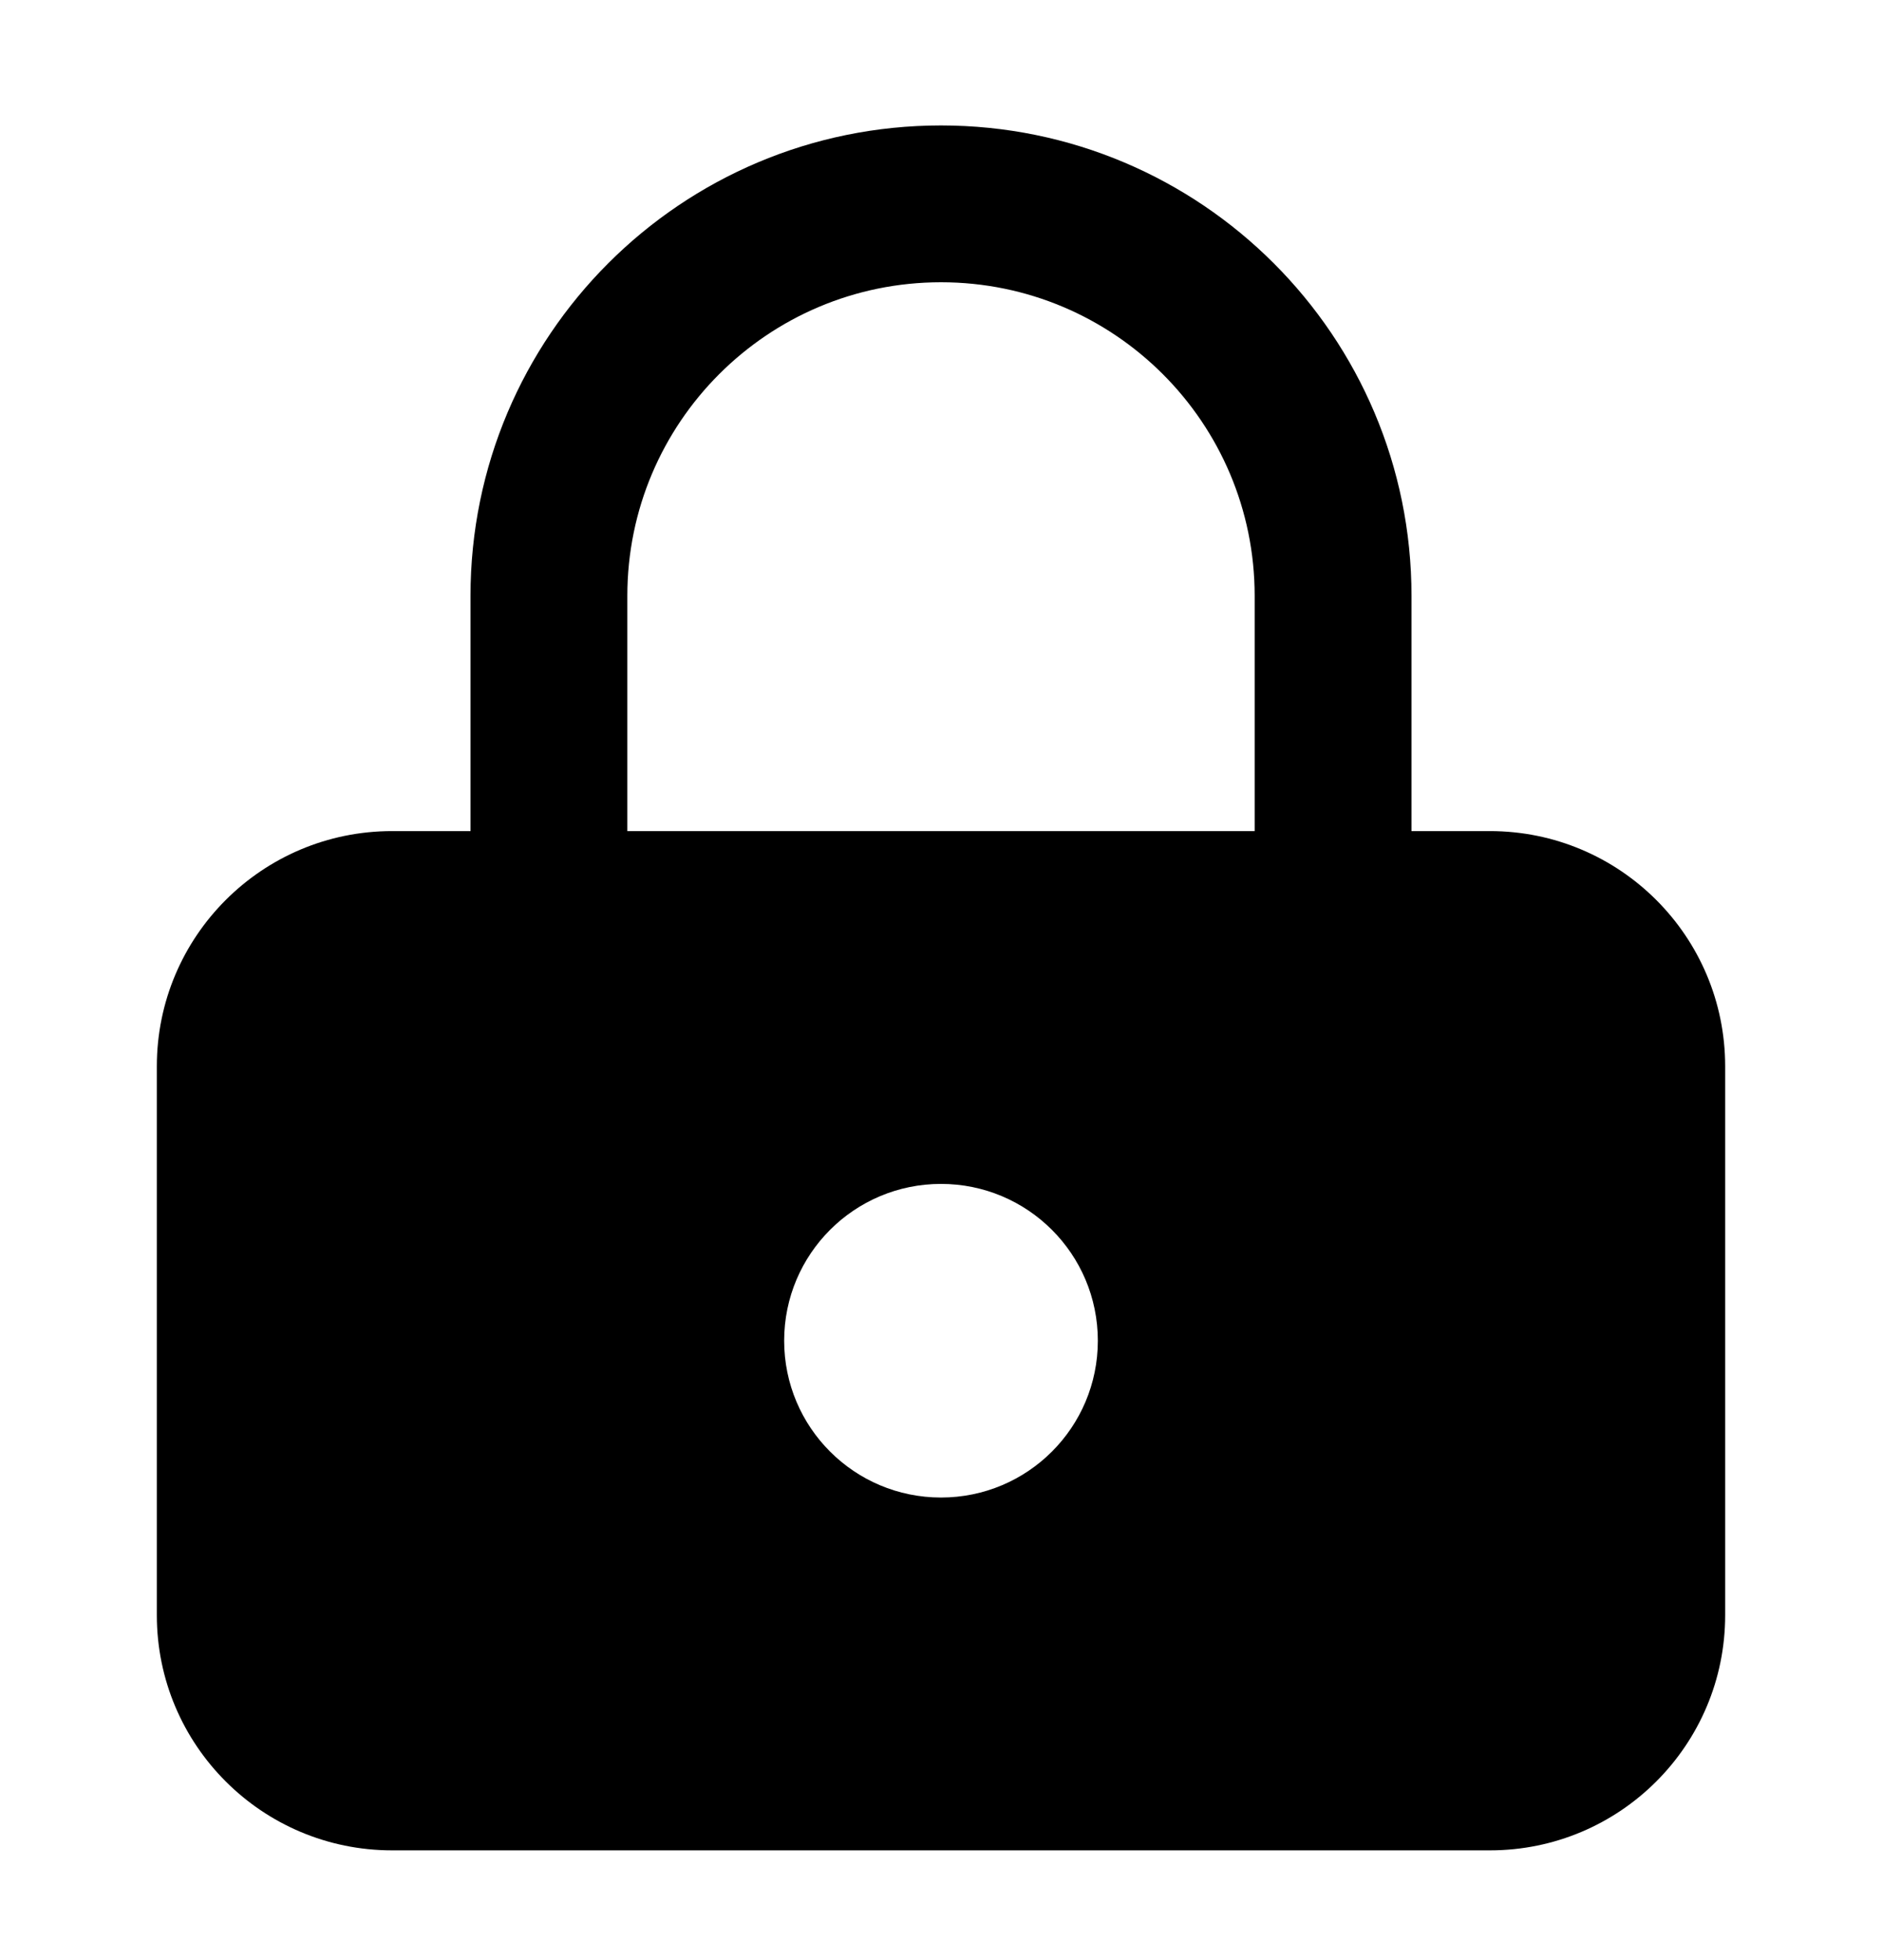 <svg width="24" height="25" viewBox="0 0 24 25" fill="none" xmlns="http://www.w3.org/2000/svg">
<path fill-rule="evenodd" clip-rule="evenodd" d="M12 3.6C9.791 3.6 8 5.391 8 7.6V10.6H16V7.6C16 5.391 14.209 3.6 12 3.6ZM6 7.6V10.6H5C3.343 10.6 2 11.943 2 13.6V20.6C2 22.257 3.343 23.6 5 23.6H19C20.657 23.6 22 22.257 22 20.6V13.6C22 11.943 20.657 10.6 19 10.6H18V7.6C18 4.286 15.314 1.6 12 1.6C8.686 1.6 6 4.286 6 7.6ZM12 19.1C13.105 19.1 14 18.205 14 17.1C14 15.995 13.105 15.1 12 15.1C10.895 15.1 10 15.995 10 17.1C10 18.205 10.895 19.1 12 19.1Z" fill="black"/>
</svg>
